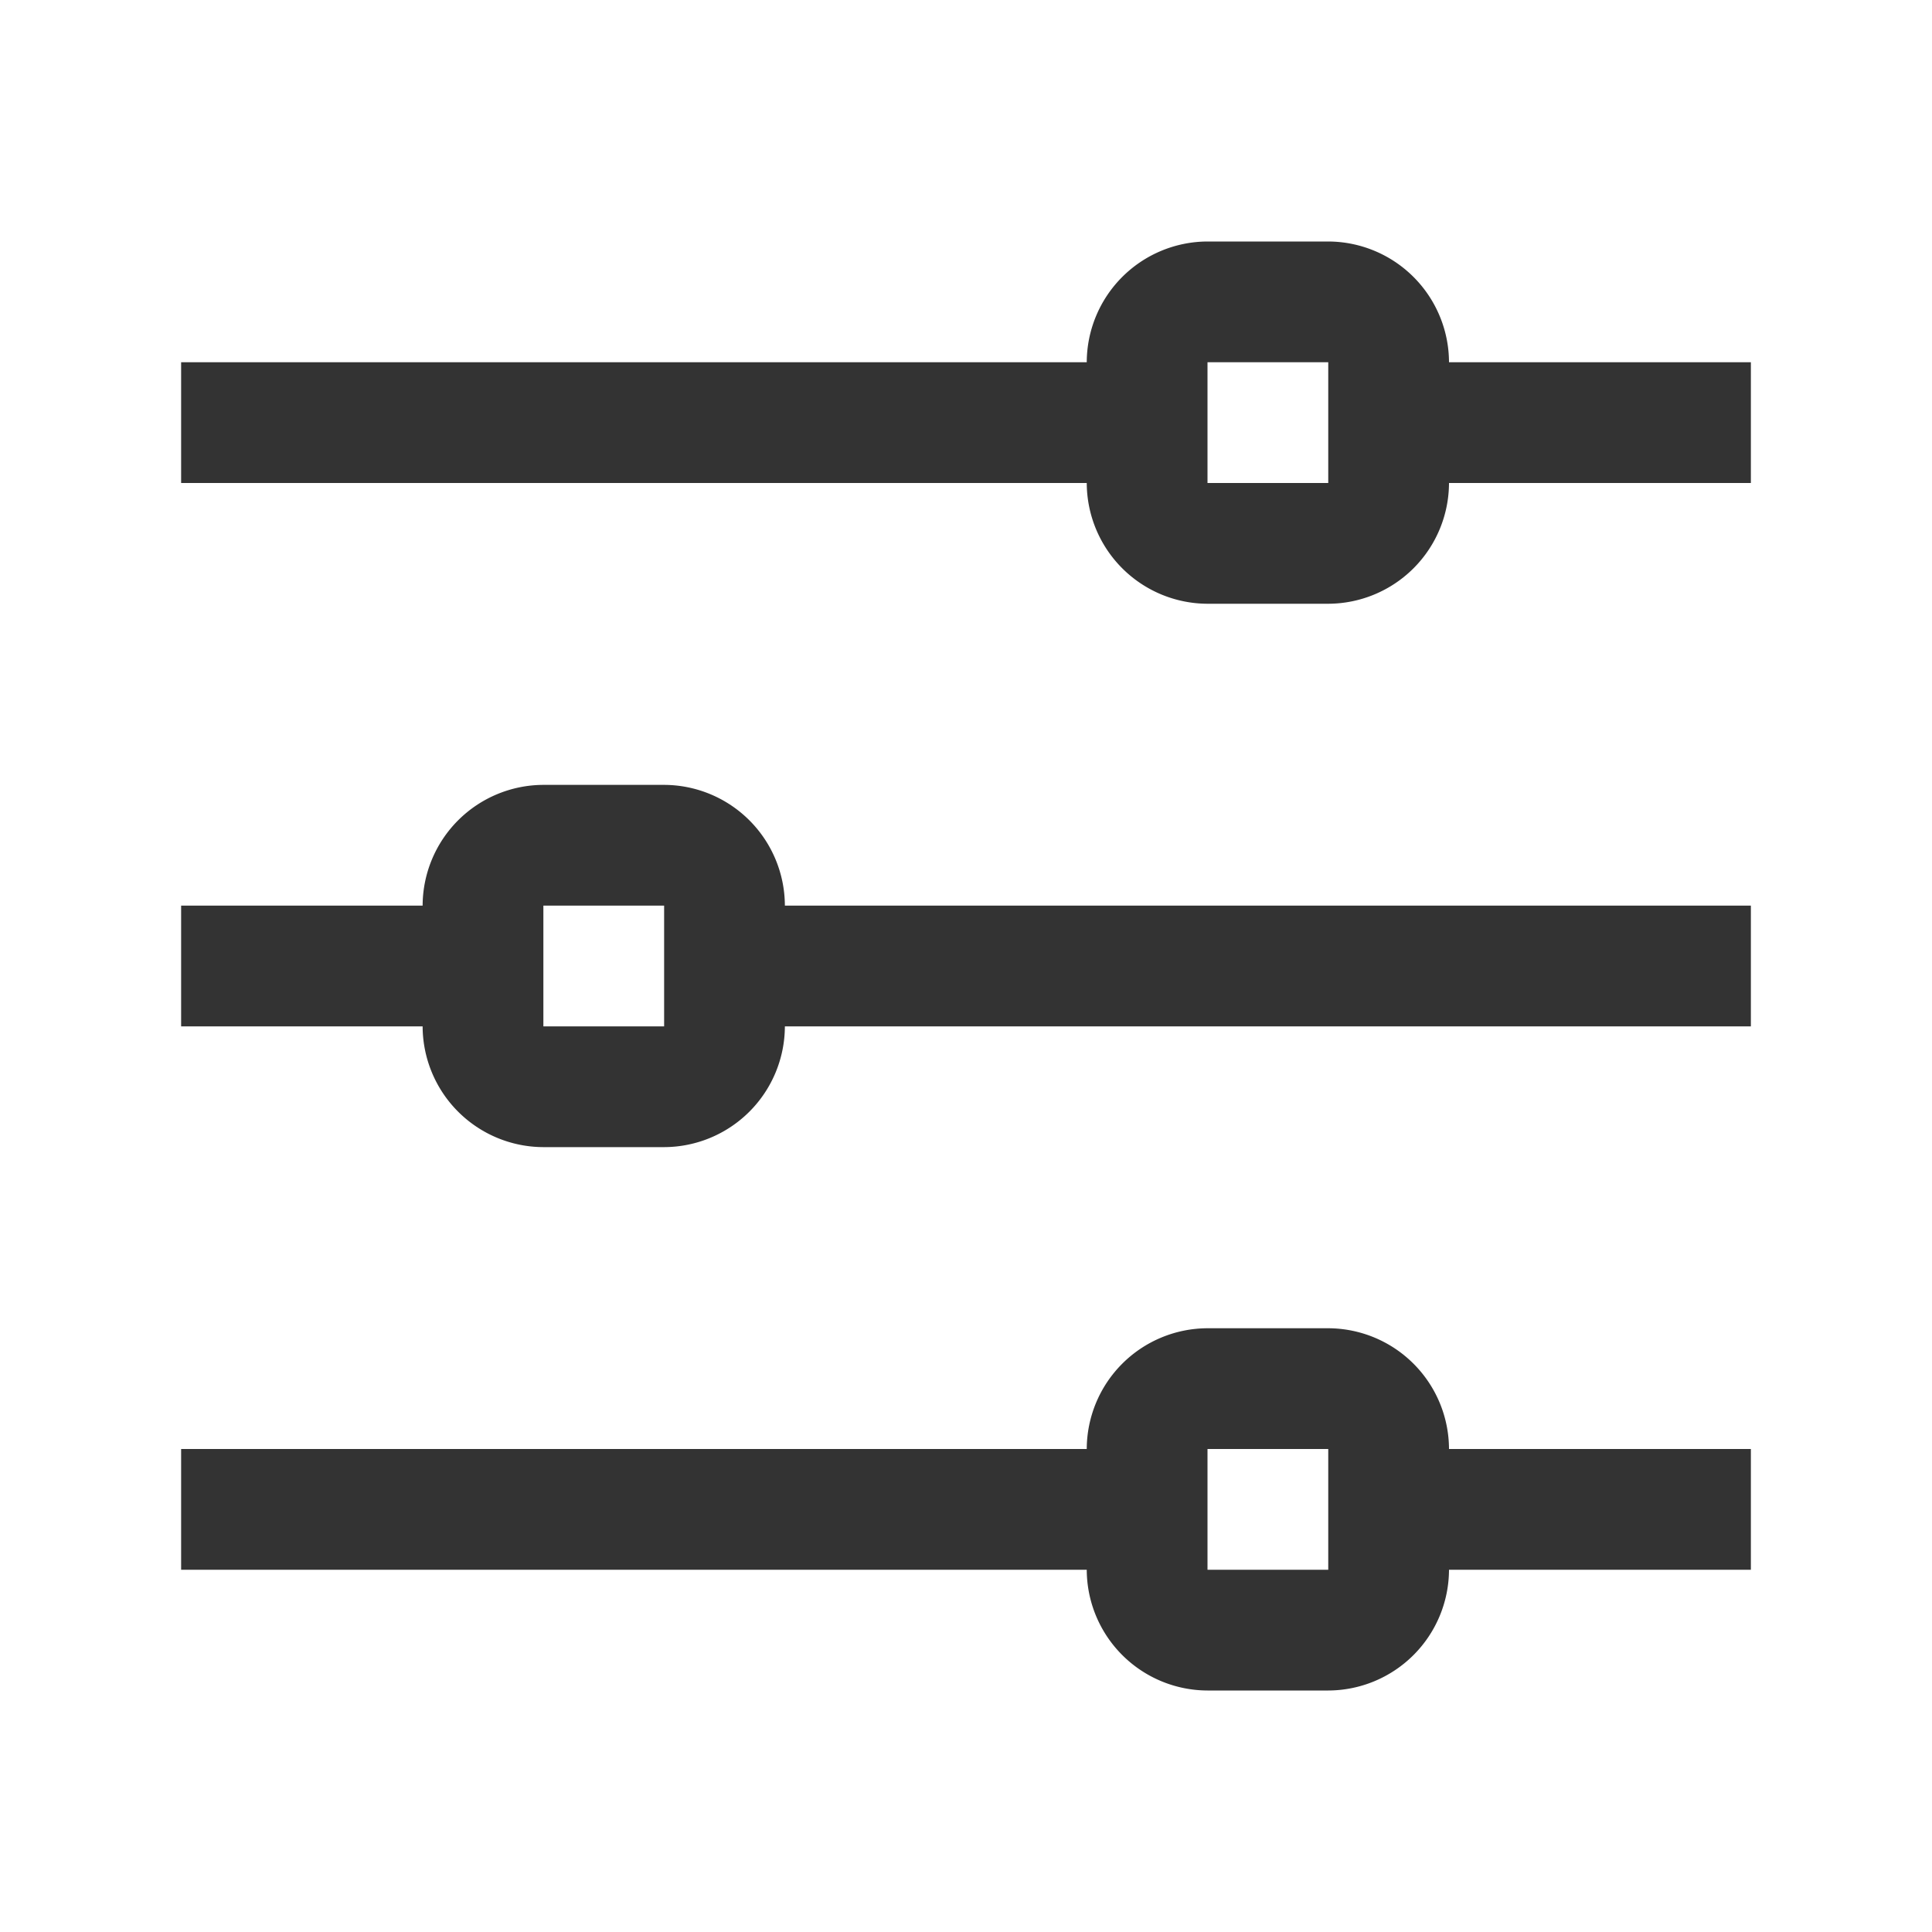 <svg xmlns="http://www.w3.org/2000/svg" viewBox="0 0 32 32"><title>rexicon-32-sliders-l</title><path d="M24 6a2.006 2.006 0 0 0-2-2h-2a2.006 2.006 0 0 0-2 2H3v2h15a2.006 2.006 0 0 0 2 2h2a2.006 2.006 0 0 0 2-2h5V6zm-2 2h-2V6h2zm0 14h-2a2.006 2.006 0 0 0-2 2H3v2h15a2.006 2.006 0 0 0 2 2h2a2.006 2.006 0 0 0 2-2h5v-2h-5a2.006 2.006 0 0 0-2-2zm0 4h-2v-2h2zM11 13H9a2.006 2.006 0 0 0-2 2H3v2h4a2.006 2.006 0 0 0 2 2h2a2.006 2.006 0 0 0 2-2h16v-2H13a2.006 2.006 0 0 0-2-2zm0 4H9v-2h2z" fill="#333"/><path fill="none" d="M0 0h32v32H0z"/></svg>
